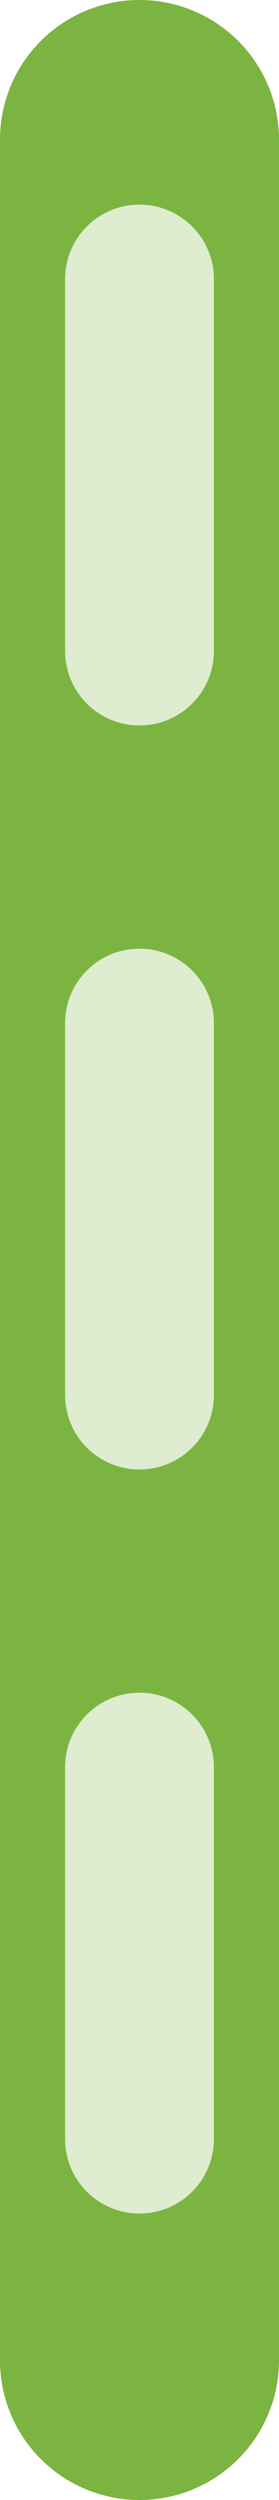 <svg id="Layer_1" data-name="Layer 1" xmlns="http://www.w3.org/2000/svg" width="3" height="26.88" viewBox="0 0 3 26.88"><defs><style>.cls-1,.cls-2{fill:none;stroke-linecap:round;}.cls-1{stroke:#7cb441;stroke-width:3px;}.cls-2{stroke:#deeccf;stroke-width:1.6px;stroke-dasharray:4 4;}</style></defs><title>path-with-dot</title><path class="cls-1" d="M1.5,1.5V25.38"/><path class="cls-2" d="M1.5,3V23.88"/></svg>